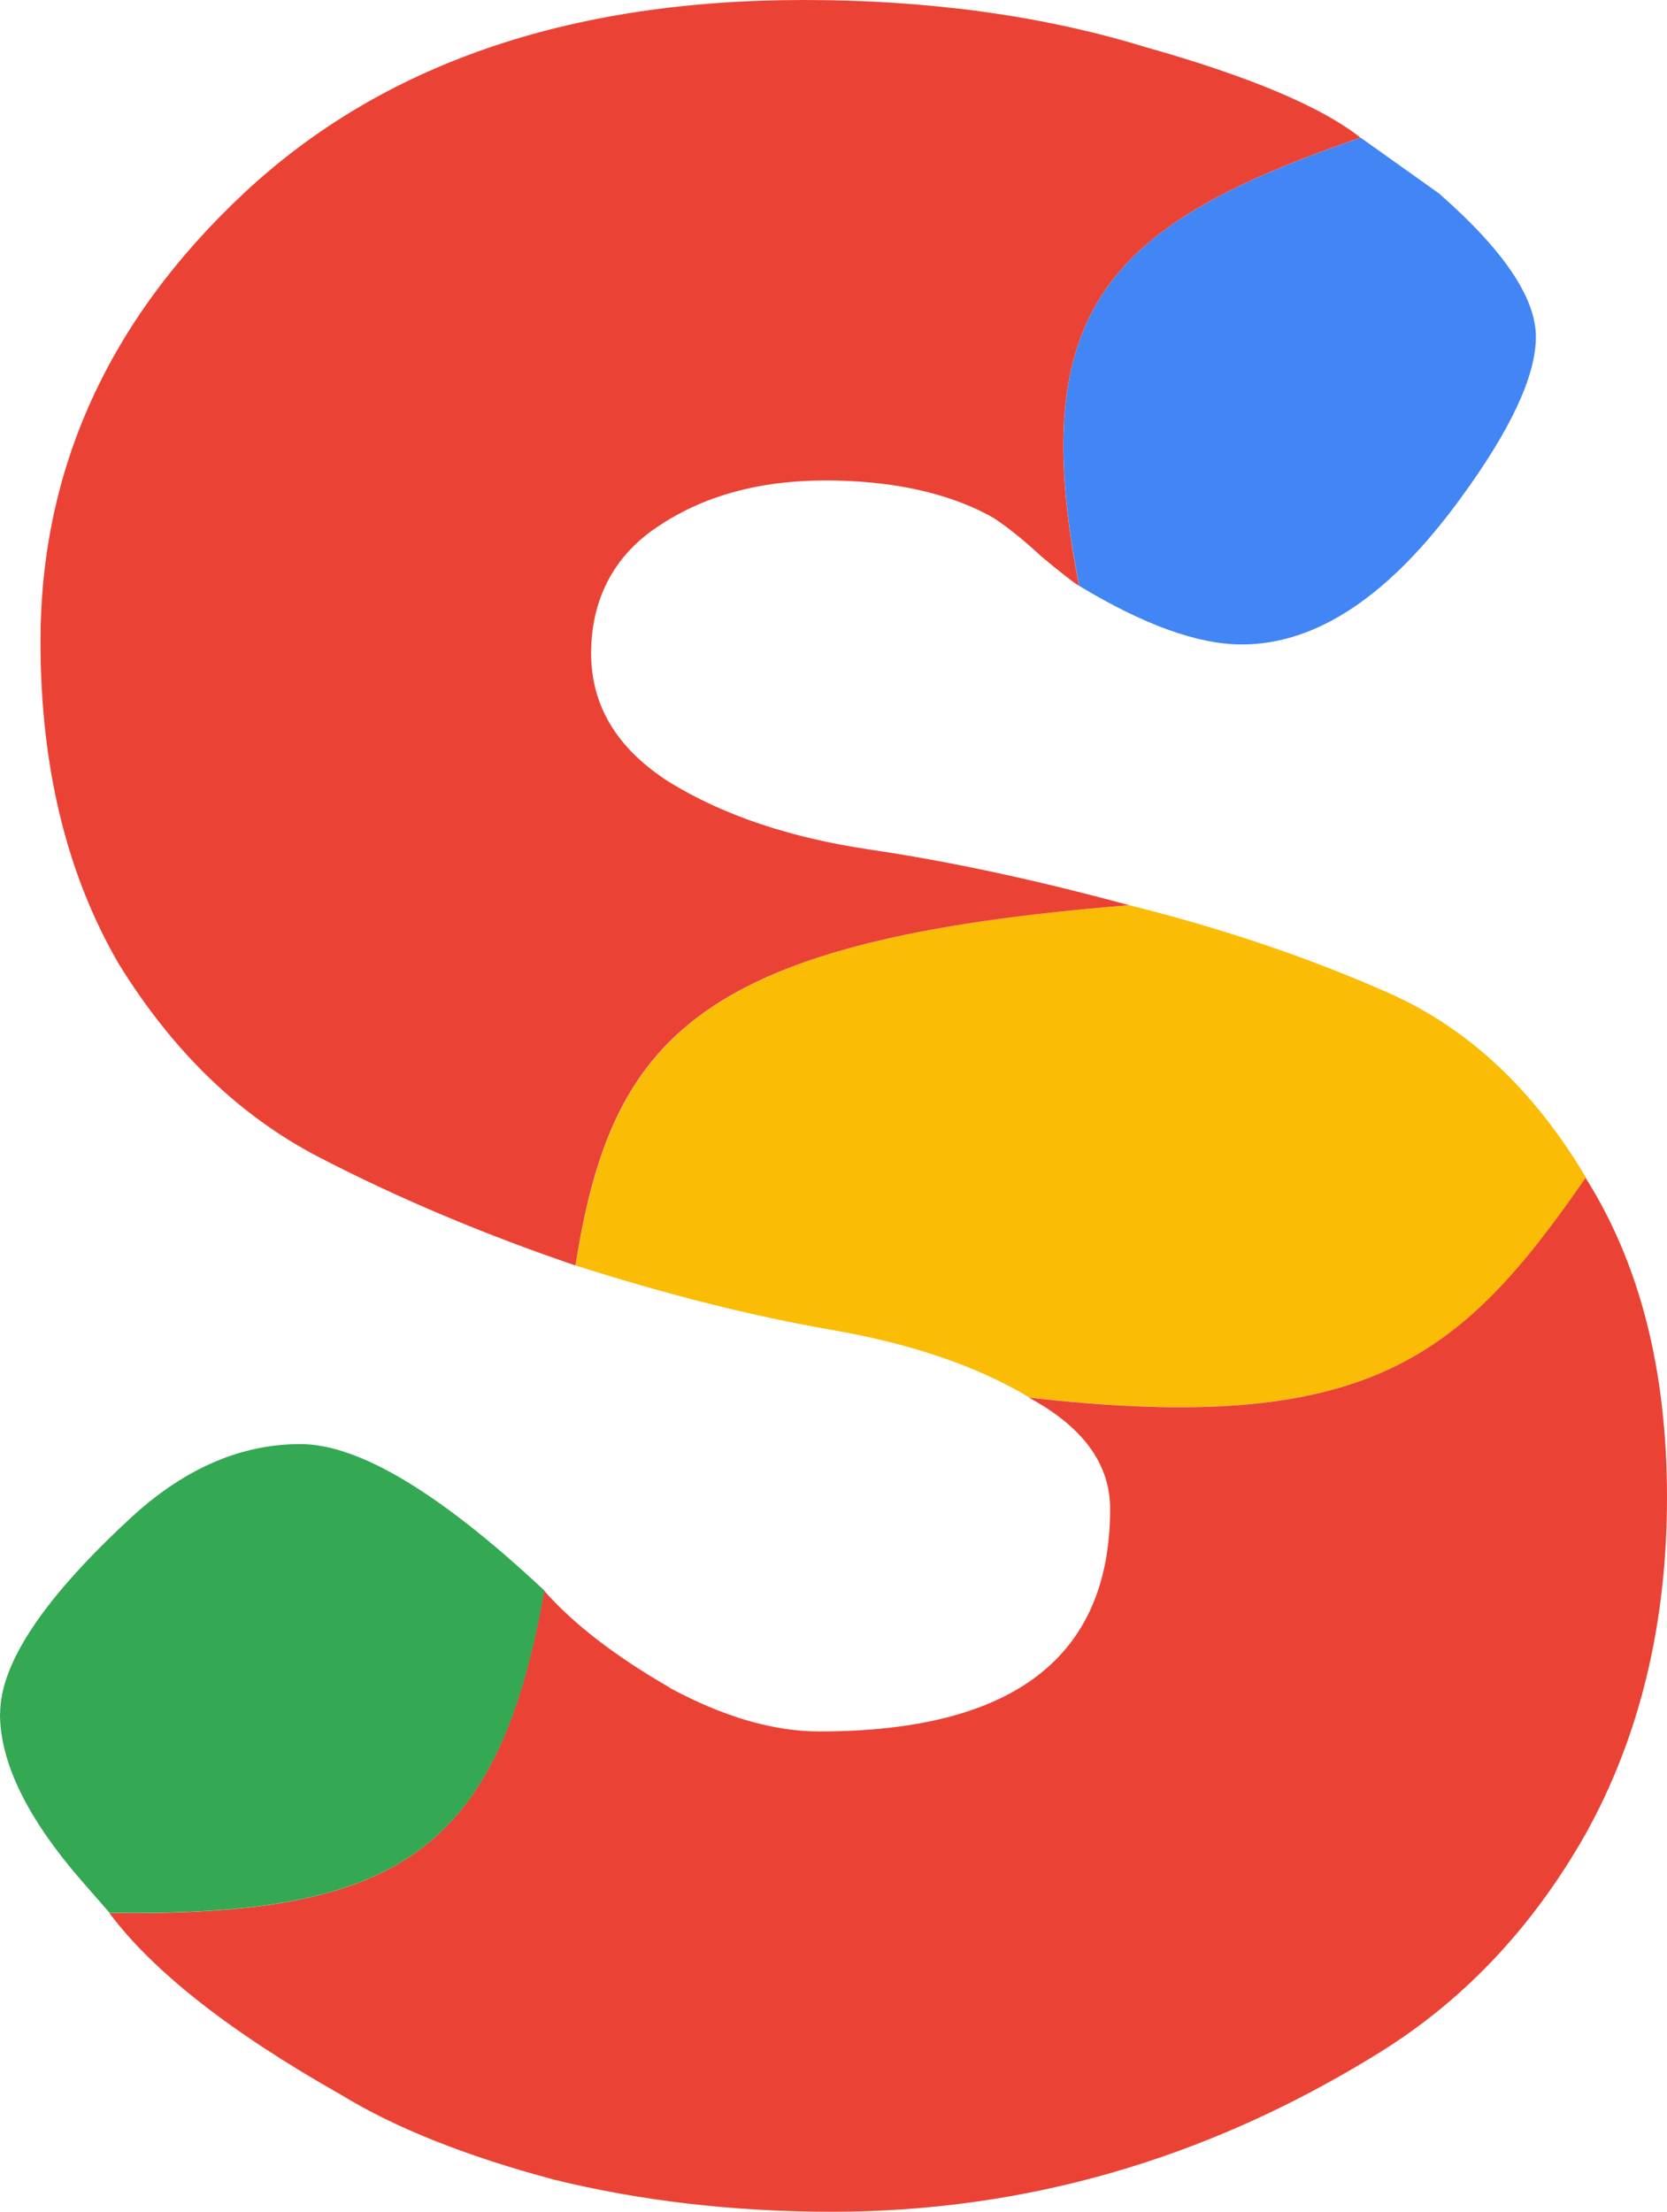 <?xml version="1.0" encoding="UTF-8"?>
<svg id="Layer_1" data-name="Layer 1" xmlns="http://www.w3.org/2000/svg" viewBox="0 0 115.31 152.93" >
  <defs>
    <style>
      .cls-1 {
        fill: #fbbc05;
      }

      .cls-2 {
        fill: #4285f4;
      }

      .cls-3 {
        fill: #34a853;
      }

      .cls-4 {
        fill: #ea4335;
        fill-rule: evenodd;
      }
    </style>
  </defs>
  <path class="cls-1" d="m57.56,91.96c5.48.95,10.03,2.5,13.63,4.66,23.44,2.68,29.88-2.7,38.52-15.19-3.61-6.08-8.15-10.33-13.63-12.76-5.48-2.43-11.47-4.46-17.96-6.08-29.66,2.38-35.79,8.96-38.3,24.91,6.35,2.03,12.26,3.51,17.74,4.46h0Z"/>
  <path class="cls-2" d="m99.53,13.37l-5.41-3.85c-17.41,5.97-23.22,11.79-19.47,30.99,4.47,2.7,8.22,4.05,11.25,4.05,5.19,0,10.24-3.38,15.15-10.13,3.46-4.73,5.19-8.44,5.19-11.14s-2.24-6.01-6.71-9.92h0Z"/>
  <path class="cls-4" d="m46.3,116.67c-3.75-2.16-6.64-4.39-8.66-6.68-3.23,18.24-10.32,22.53-30.08,22.28,3.03,4.05,8.37,8.24,16.01,12.56,3.75,2.3,8.66,4.25,14.71,5.87,6.06,1.49,12.48,2.23,19.26,2.23,13.27,0,25.75-3.58,37.43-10.73,6.06-3.65,10.96-8.78,14.71-15.39,3.75-6.75,5.63-14.52,5.63-23.29s-1.88-16.14-5.63-22.08c-8.64,12.49-15.07,17.87-38.52,15.19,3.75,2.03,5.63,4.59,5.63,7.7,0,10.26-6.71,15.39-20.12,15.39-3.17,0-6.64-1.01-10.39-3.04h.02Zm-6.49-29.17c2.5-15.96,8.64-22.53,38.3-24.91-6.49-1.76-12.48-3.04-17.96-3.85-5.48-.81-10.1-2.36-13.85-4.66-3.61-2.3-5.41-5.27-5.41-8.91s1.51-6.68,4.54-8.71c3.17-2.16,7.07-3.24,11.68-3.24s8.66.88,11.68,2.63c1.01.68,2.09,1.55,3.25,2.63,1.3,1.08,2.16,1.76,2.6,2.03-3.74-19.19,2.07-25.02,19.47-30.99-2.74-2.16-7.72-4.25-14.93-6.28-7.07-2.16-14.93-3.24-23.59-3.24-16.3,0-29.21,4.46-38.73,13.37C7.48,22.15,2.8,32.48,2.8,44.36c0,8.64,1.8,16.07,5.41,22.28,3.75,6.08,8.37,10.53,13.85,13.37,5.48,2.84,11.4,5.33,17.74,7.49h0Z"/>
  <path class="cls-3" d="m0,118.49c0,3.38,1.88,7.22,5.63,11.54l1.95,2.23c19.75.25,26.85-4.04,30.08-22.28-7.21-6.75-12.84-10.13-16.88-10.13s-7.86,1.62-11.47,4.86C3.11,110.38.01,114.97.01,118.48h-.01Z"/>
</svg>